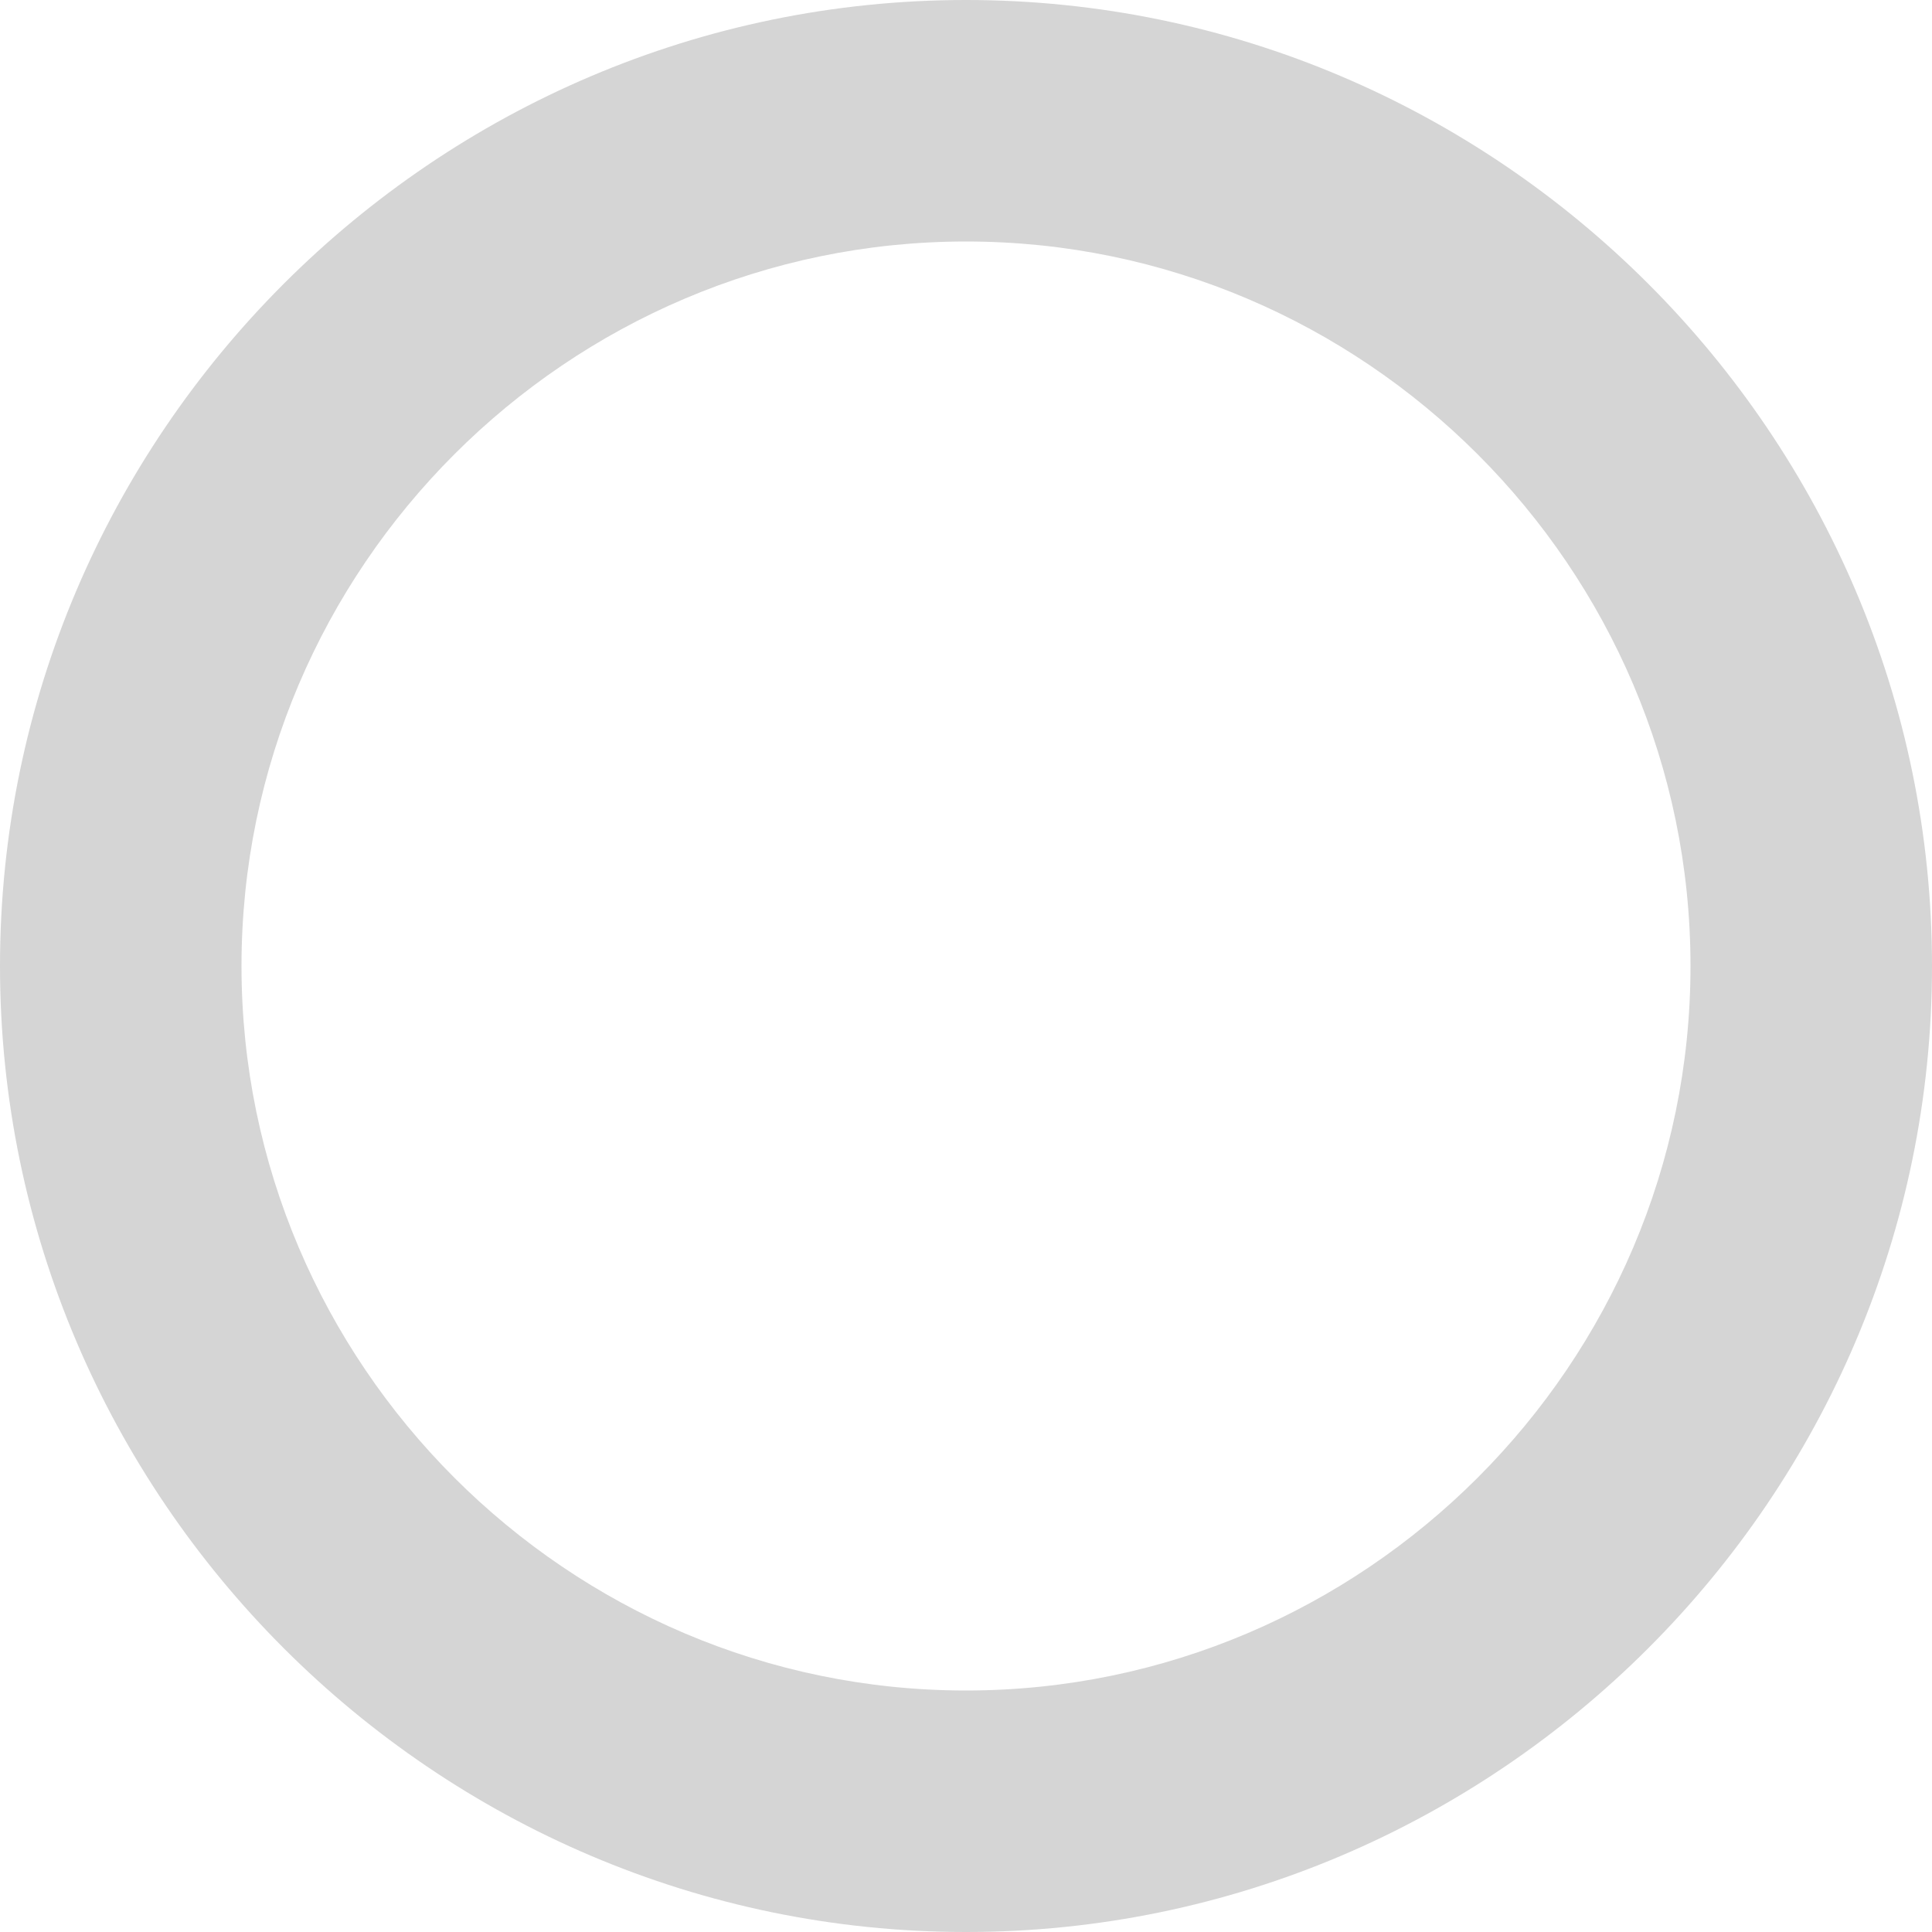 <svg xmlns="http://www.w3.org/2000/svg" width="16" height="16" viewBox="-465 273 16 16" enable-background="new -465 273 16 16"><path fill="#D5D5D5" d="M-457 273c-4.4 0-8 3.6-8 8s3.6 8 8 8 8-3.6 8-8-3.6-8-8-8zm0 14c-3.3 0-6-2.7-6-6s2.7-6 6-6 6 2.7 6 6-2.7 6-6 6z"/></svg>
